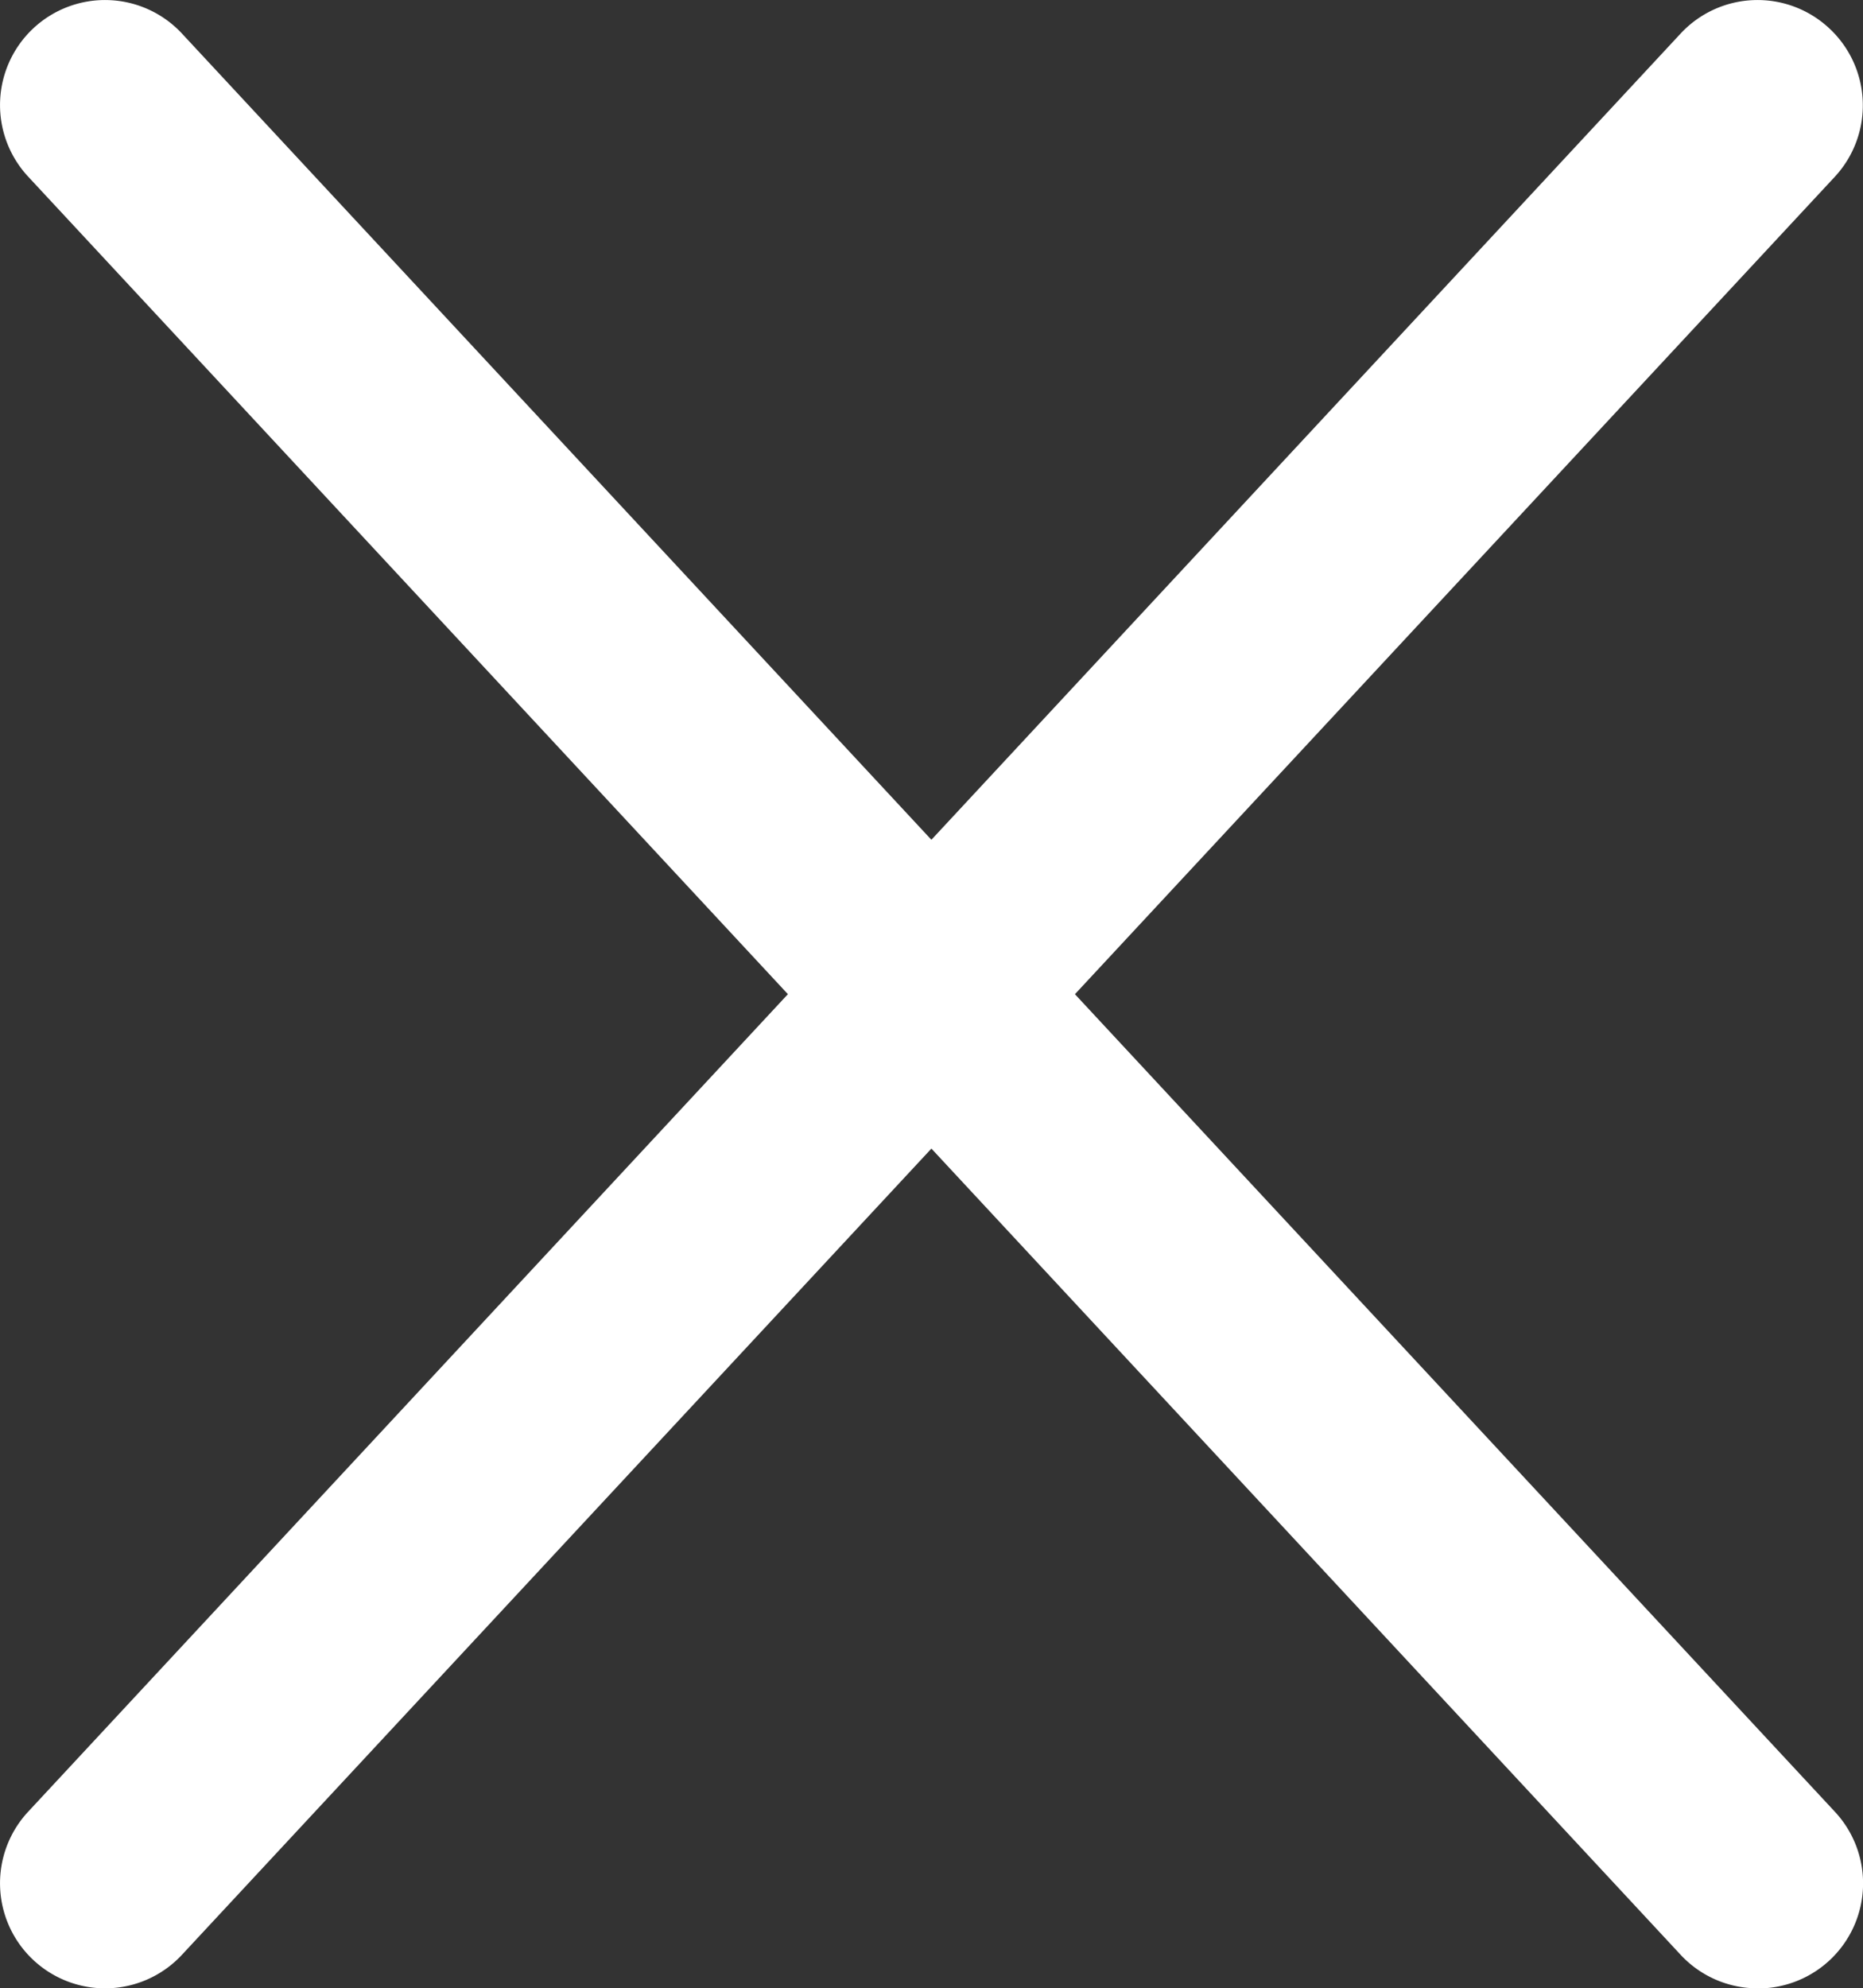 <svg xmlns="http://www.w3.org/2000/svg" width="17.736" height="18.924" viewBox="0 0 17.736 18.924"><rect x="0" y="0" width="17.736" height="18.924" fill="#333333" stroke="none"/><g transform="translate(-272.279 -90.474)"><path d="M15.736,17.924A1,1,0,0,1,15,17.605L-.732.681A1,1,0,0,1-.681-.732,1,1,0,0,1,.732-.681L16.469,16.244a1,1,0,0,1-.732,1.681Z" transform="translate(273.279 91.474)" fill="#fff"/><path d="M0,17.924a1,1,0,0,1-.681-.268,1,1,0,0,1-.051-1.413L15-.681a1,1,0,0,1,1.413-.051A1,1,0,0,1,16.469.681L.732,17.605A1,1,0,0,1,0,17.924Z" transform="translate(273.279 91.474)" fill="#fff"/></g></svg>